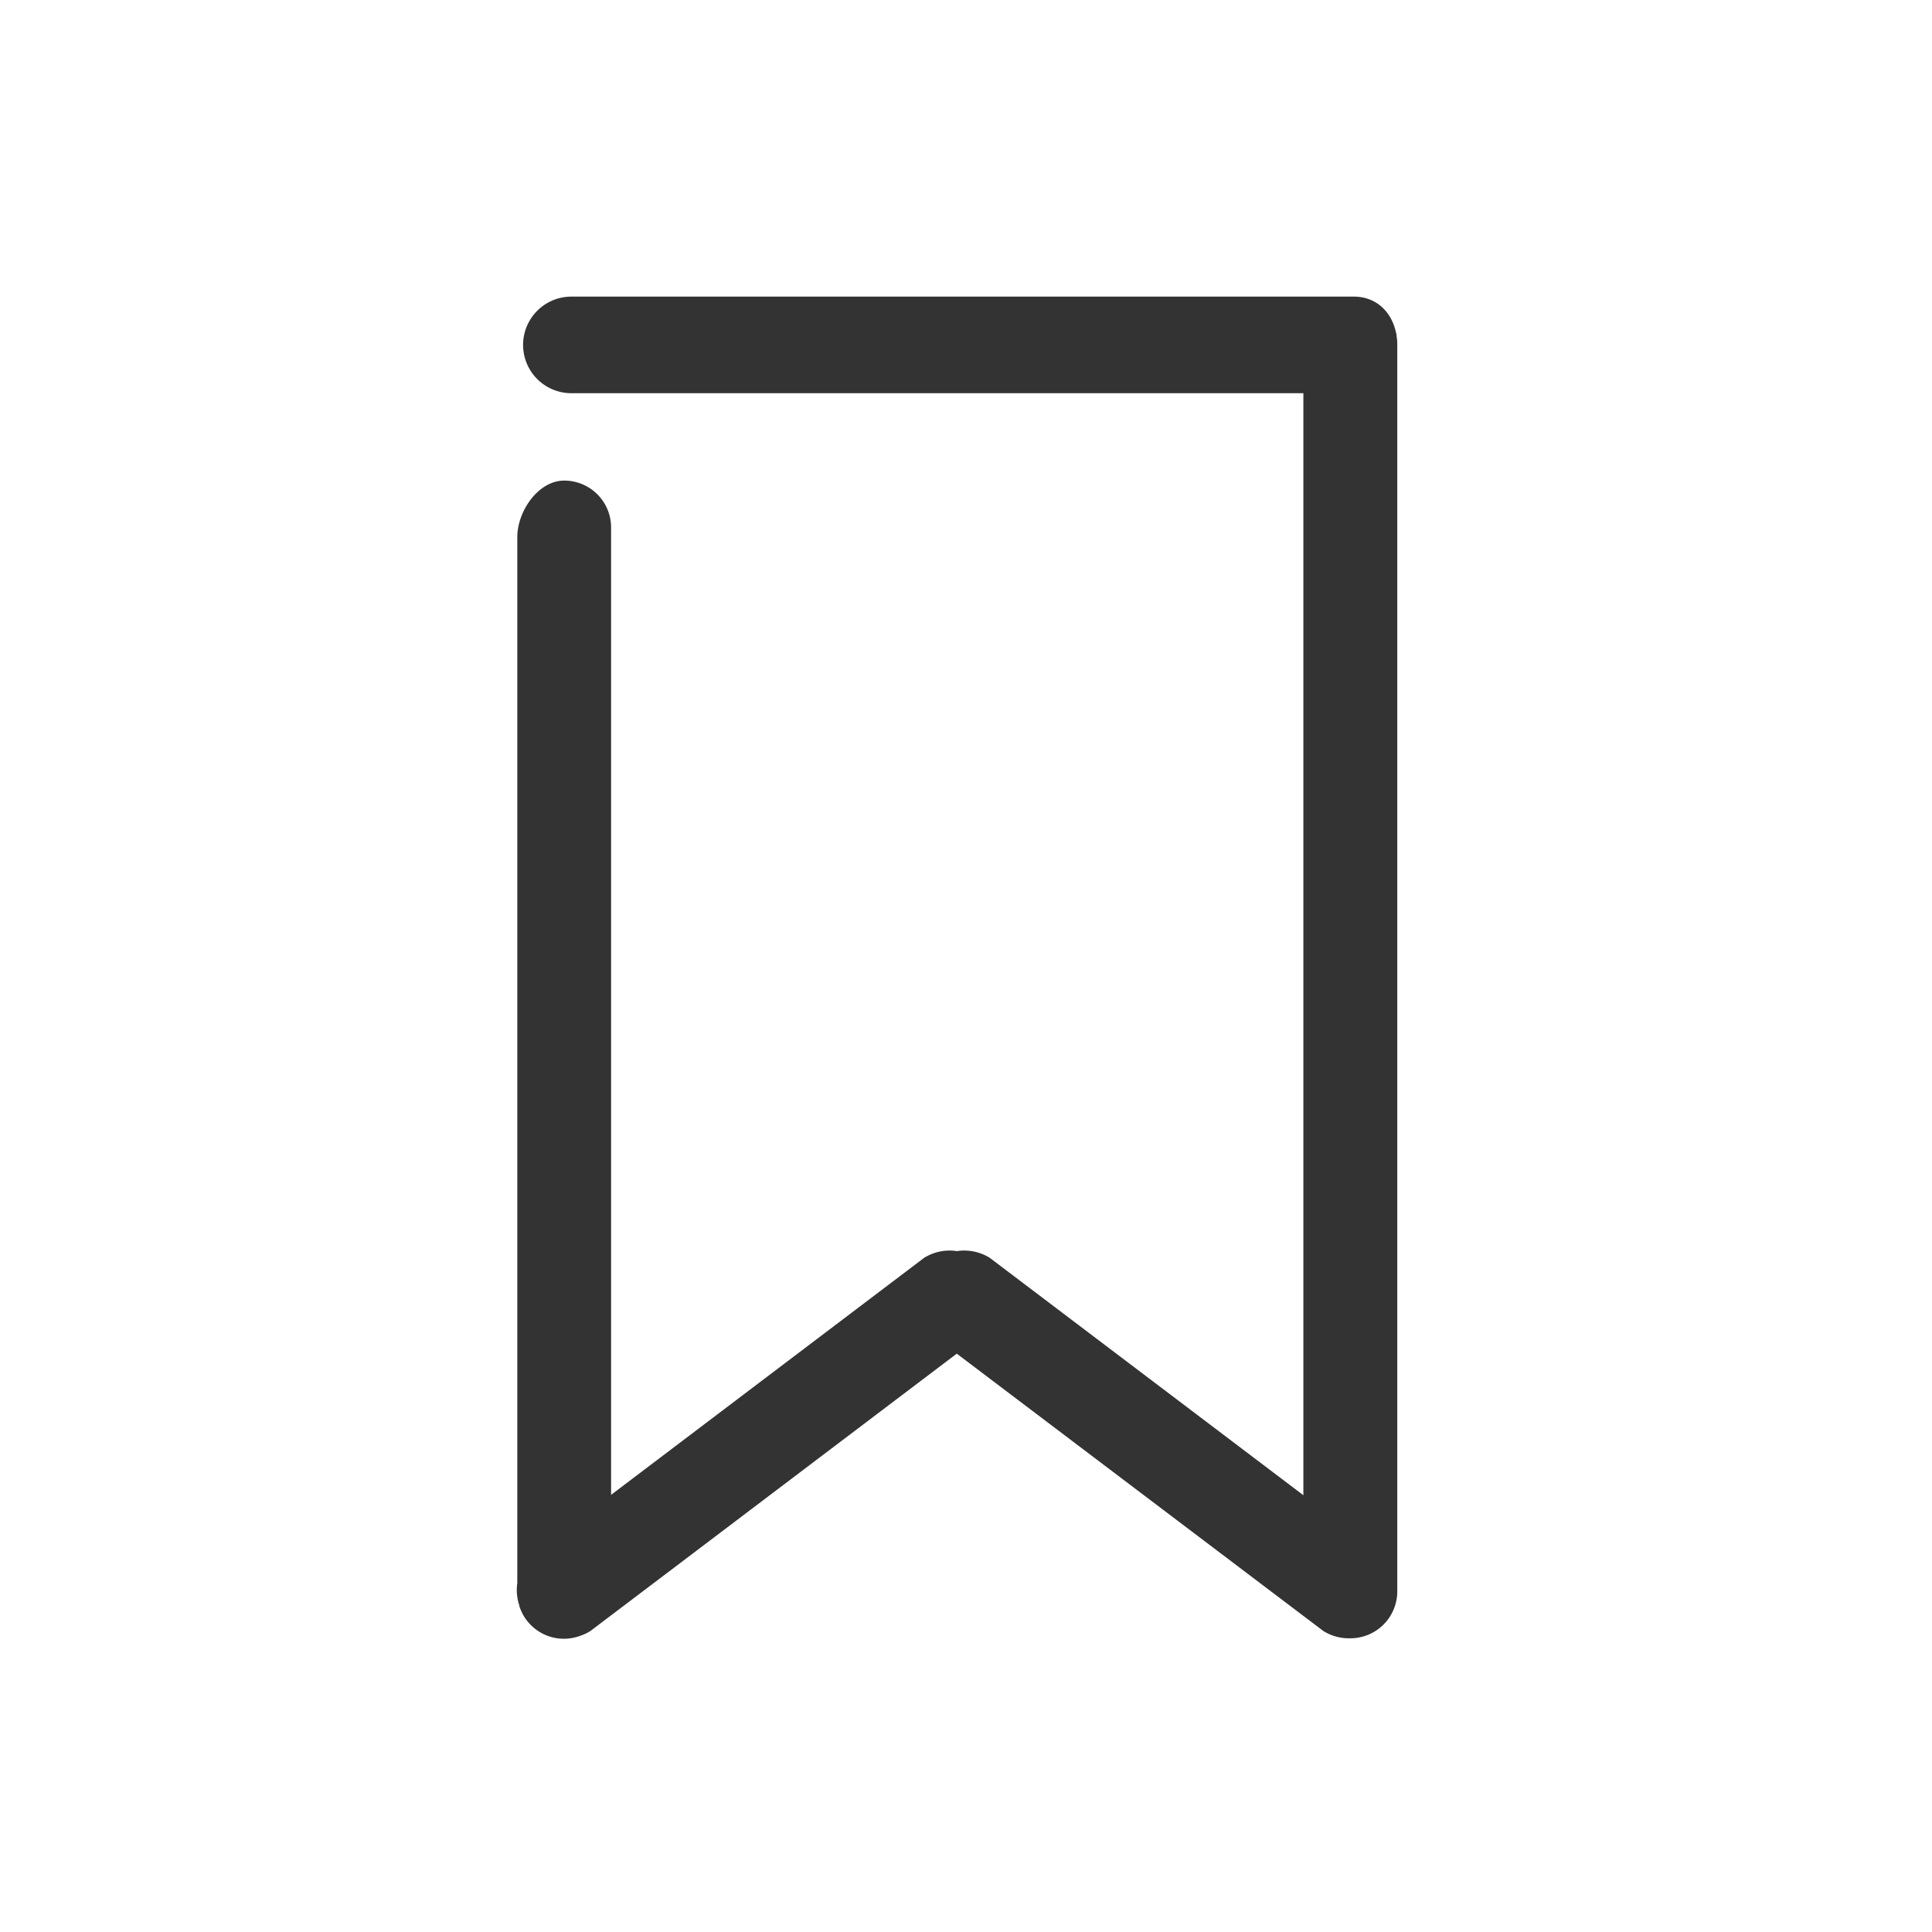 <svg id="Layer_1" data-name="Layer 1" xmlns="http://www.w3.org/2000/svg" viewBox="0 0 400 400"><defs><style>.cls-1{fill:#333;fill-rule:evenodd;}</style></defs><title>icon</title><path class="cls-1" d="M289.13,69.48l0-.13c0-.12,0-0.24-0.08-0.37-0.87-4.35-4.07-7.57-8.75-7.57h-162a10,10,0,1,0,0,20H269.85V309.57l-64.93-49.15a10,10,0,0,0-6.8-1.39,10,10,0,0,0-6.79,1.39l-64.81,49.07V109.21a9.71,9.71,0,0,0-9.71-9.71c-5.37,0-9.71,6.35-9.71,11.71V327.75a10,10,0,0,0,.42,4.63l0,0.15,0.09,0.25a9.67,9.67,0,0,0,12.48,5.91,10,10,0,0,0,2.14-1l75.86-57.43L274,337.69a9.94,9.94,0,0,0,5.38,1.5h0.2a9.71,9.71,0,0,0,9.71-9.71V71.13A9.72,9.72,0,0,0,289.13,69.48Z"/></svg>